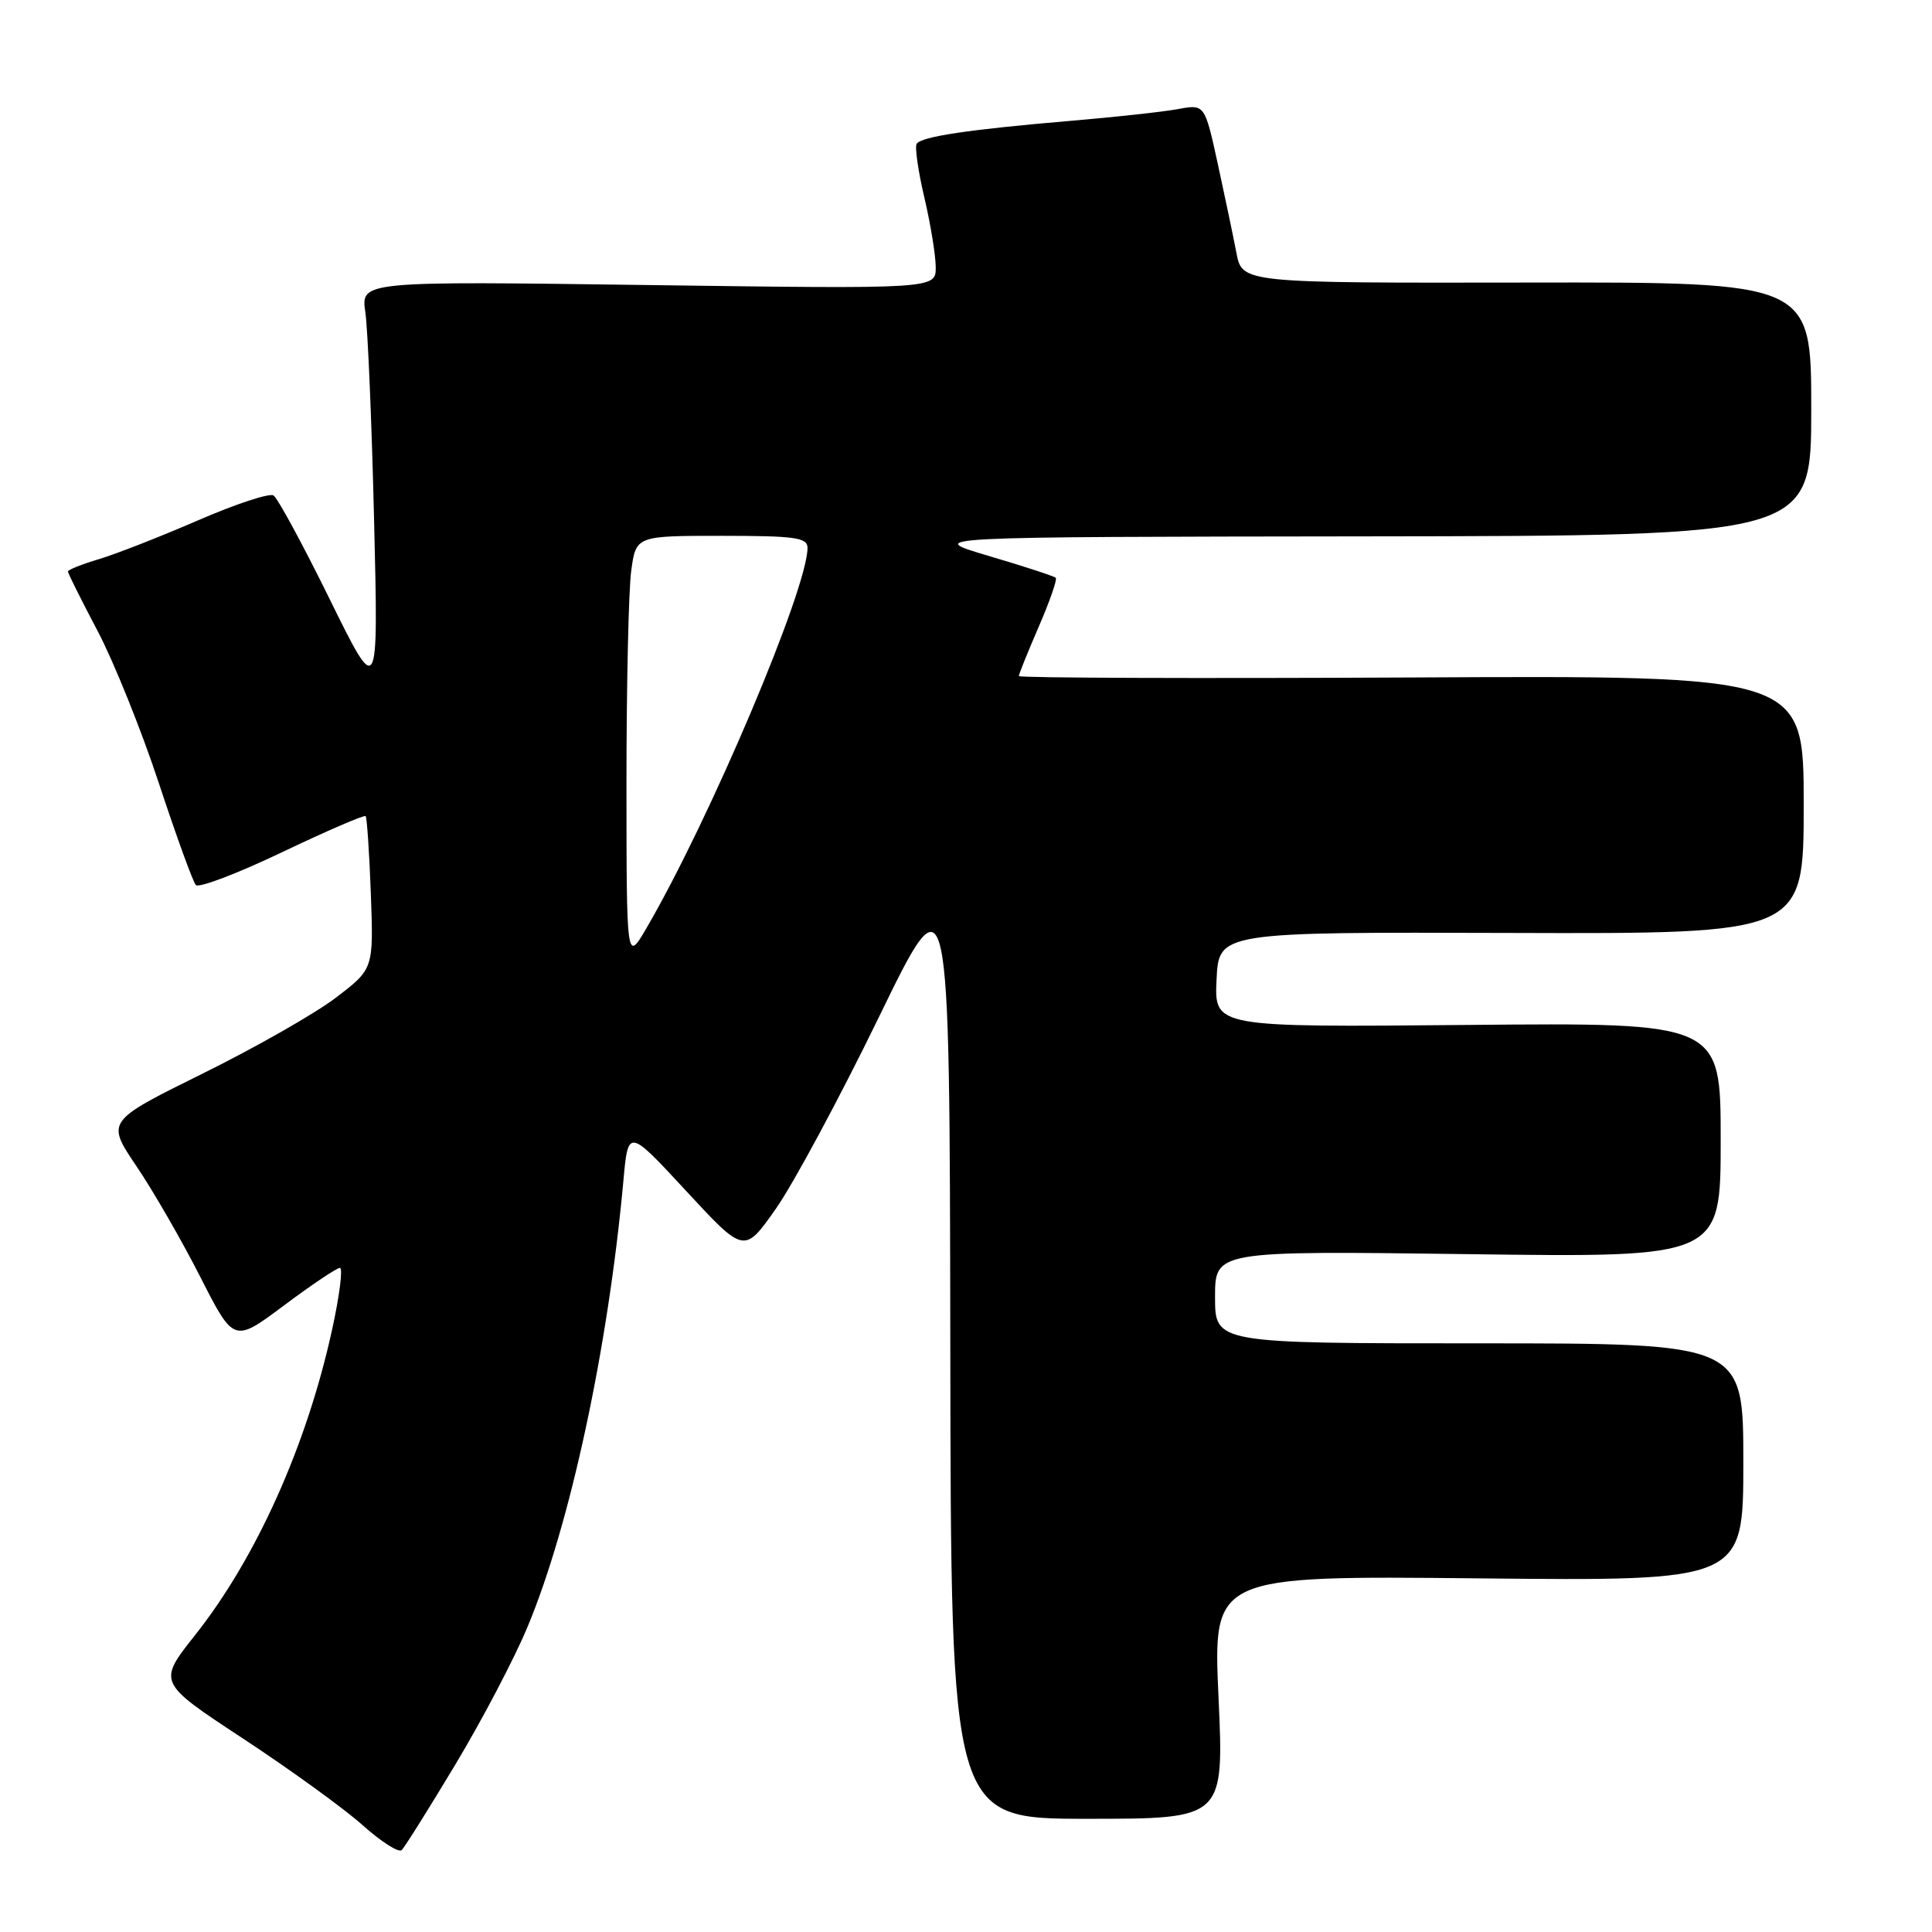 <?xml version="1.0" encoding="UTF-8" standalone="no"?>
<!DOCTYPE svg PUBLIC "-//W3C//DTD SVG 1.1//EN" "http://www.w3.org/Graphics/SVG/1.1/DTD/svg11.dtd" >
<svg xmlns="http://www.w3.org/2000/svg" xmlns:xlink="http://www.w3.org/1999/xlink" version="1.1" viewBox="0 0 256 256">
 <g >
 <path fill="currentColor"
d=" M 60.36 233.77 C 63.89 227.89 68.19 219.70 69.91 215.55 C 75.56 201.99 80.57 178.66 82.60 156.50 C 83.23 149.50 83.23 149.50 90.93 157.82 C 98.62 166.13 98.62 166.13 102.83 160.13 C 105.14 156.83 111.27 145.44 116.44 134.81 C 125.83 115.50 125.83 115.50 125.92 178.25 C 126.00 241.00 126.00 241.00 144.10 241.00 C 162.19 241.00 162.19 241.00 161.46 224.89 C 160.73 208.79 160.73 208.79 195.87 209.14 C 231.00 209.50 231.00 209.50 231.00 193.75 C 231.00 178.00 231.00 178.00 196.00 178.00 C 161.00 178.00 161.00 178.00 161.00 171.87 C 161.00 165.74 161.00 165.74 194.50 166.18 C 228.00 166.63 228.00 166.63 228.00 151.06 C 228.00 135.50 228.00 135.50 194.45 135.81 C 160.90 136.12 160.90 136.12 161.20 129.81 C 161.50 123.50 161.50 123.50 200.25 123.62 C 239.00 123.74 239.00 123.74 239.00 106.62 C 239.00 89.50 239.00 89.50 187.00 89.77 C 158.40 89.91 135.00 89.83 135.00 89.58 C 135.00 89.34 136.19 86.39 137.64 83.04 C 139.09 79.69 140.11 76.78 139.89 76.56 C 139.68 76.35 135.68 75.04 131.00 73.66 C 122.50 71.14 122.50 71.14 181.25 71.07 C 240.00 71.00 240.00 71.00 240.00 54.19 C 240.00 37.38 240.00 37.38 202.30 37.44 C 164.60 37.50 164.60 37.50 163.83 33.50 C 163.41 31.30 162.29 25.97 161.35 21.65 C 159.63 13.80 159.63 13.80 156.06 14.46 C 154.10 14.82 147.78 15.51 142.00 16.00 C 128.33 17.16 122.06 18.10 121.46 19.06 C 121.20 19.48 121.66 22.68 122.48 26.17 C 123.30 29.65 123.98 33.80 123.99 35.40 C 124.00 38.29 124.00 38.29 85.91 37.77 C 47.81 37.25 47.81 37.25 48.41 41.38 C 48.74 43.64 49.26 56.07 49.57 69.00 C 50.14 92.50 50.14 92.50 43.68 79.38 C 40.13 72.16 36.78 65.98 36.24 65.65 C 35.70 65.31 31.21 66.79 26.26 68.94 C 21.32 71.08 15.41 73.40 13.14 74.08 C 10.86 74.76 9.00 75.50 9.00 75.73 C 9.00 75.96 10.77 79.50 12.93 83.60 C 15.09 87.70 18.74 96.78 21.05 103.78 C 23.36 110.77 25.56 116.85 25.95 117.27 C 26.33 117.70 31.48 115.74 37.38 112.92 C 43.29 110.10 48.27 107.95 48.45 108.14 C 48.62 108.34 48.94 112.97 49.14 118.44 C 49.50 128.39 49.50 128.39 44.50 132.20 C 41.75 134.30 33.78 138.84 26.78 142.29 C 14.07 148.58 14.07 148.58 18.09 154.54 C 20.31 157.82 24.11 164.42 26.55 169.22 C 30.99 177.94 30.99 177.94 37.64 172.97 C 41.29 170.24 44.63 168.00 45.04 168.00 C 45.46 168.00 44.99 171.71 43.99 176.25 C 40.63 191.57 33.94 206.47 25.81 216.71 C 20.89 222.93 20.89 222.93 32.22 230.38 C 38.45 234.48 45.57 239.63 48.03 241.83 C 50.49 244.03 52.82 245.52 53.22 245.15 C 53.62 244.77 56.83 239.65 60.36 233.77 Z  M 83.01 103.89 C 83.01 90.90 83.29 78.19 83.64 75.64 C 84.27 71.00 84.27 71.00 95.64 71.00 C 105.39 71.00 107.00 71.23 107.00 72.60 C 107.00 78.02 94.03 108.64 85.65 123.00 C 83.02 127.50 83.02 127.50 83.01 103.89 Z "/>
</g>
</svg>